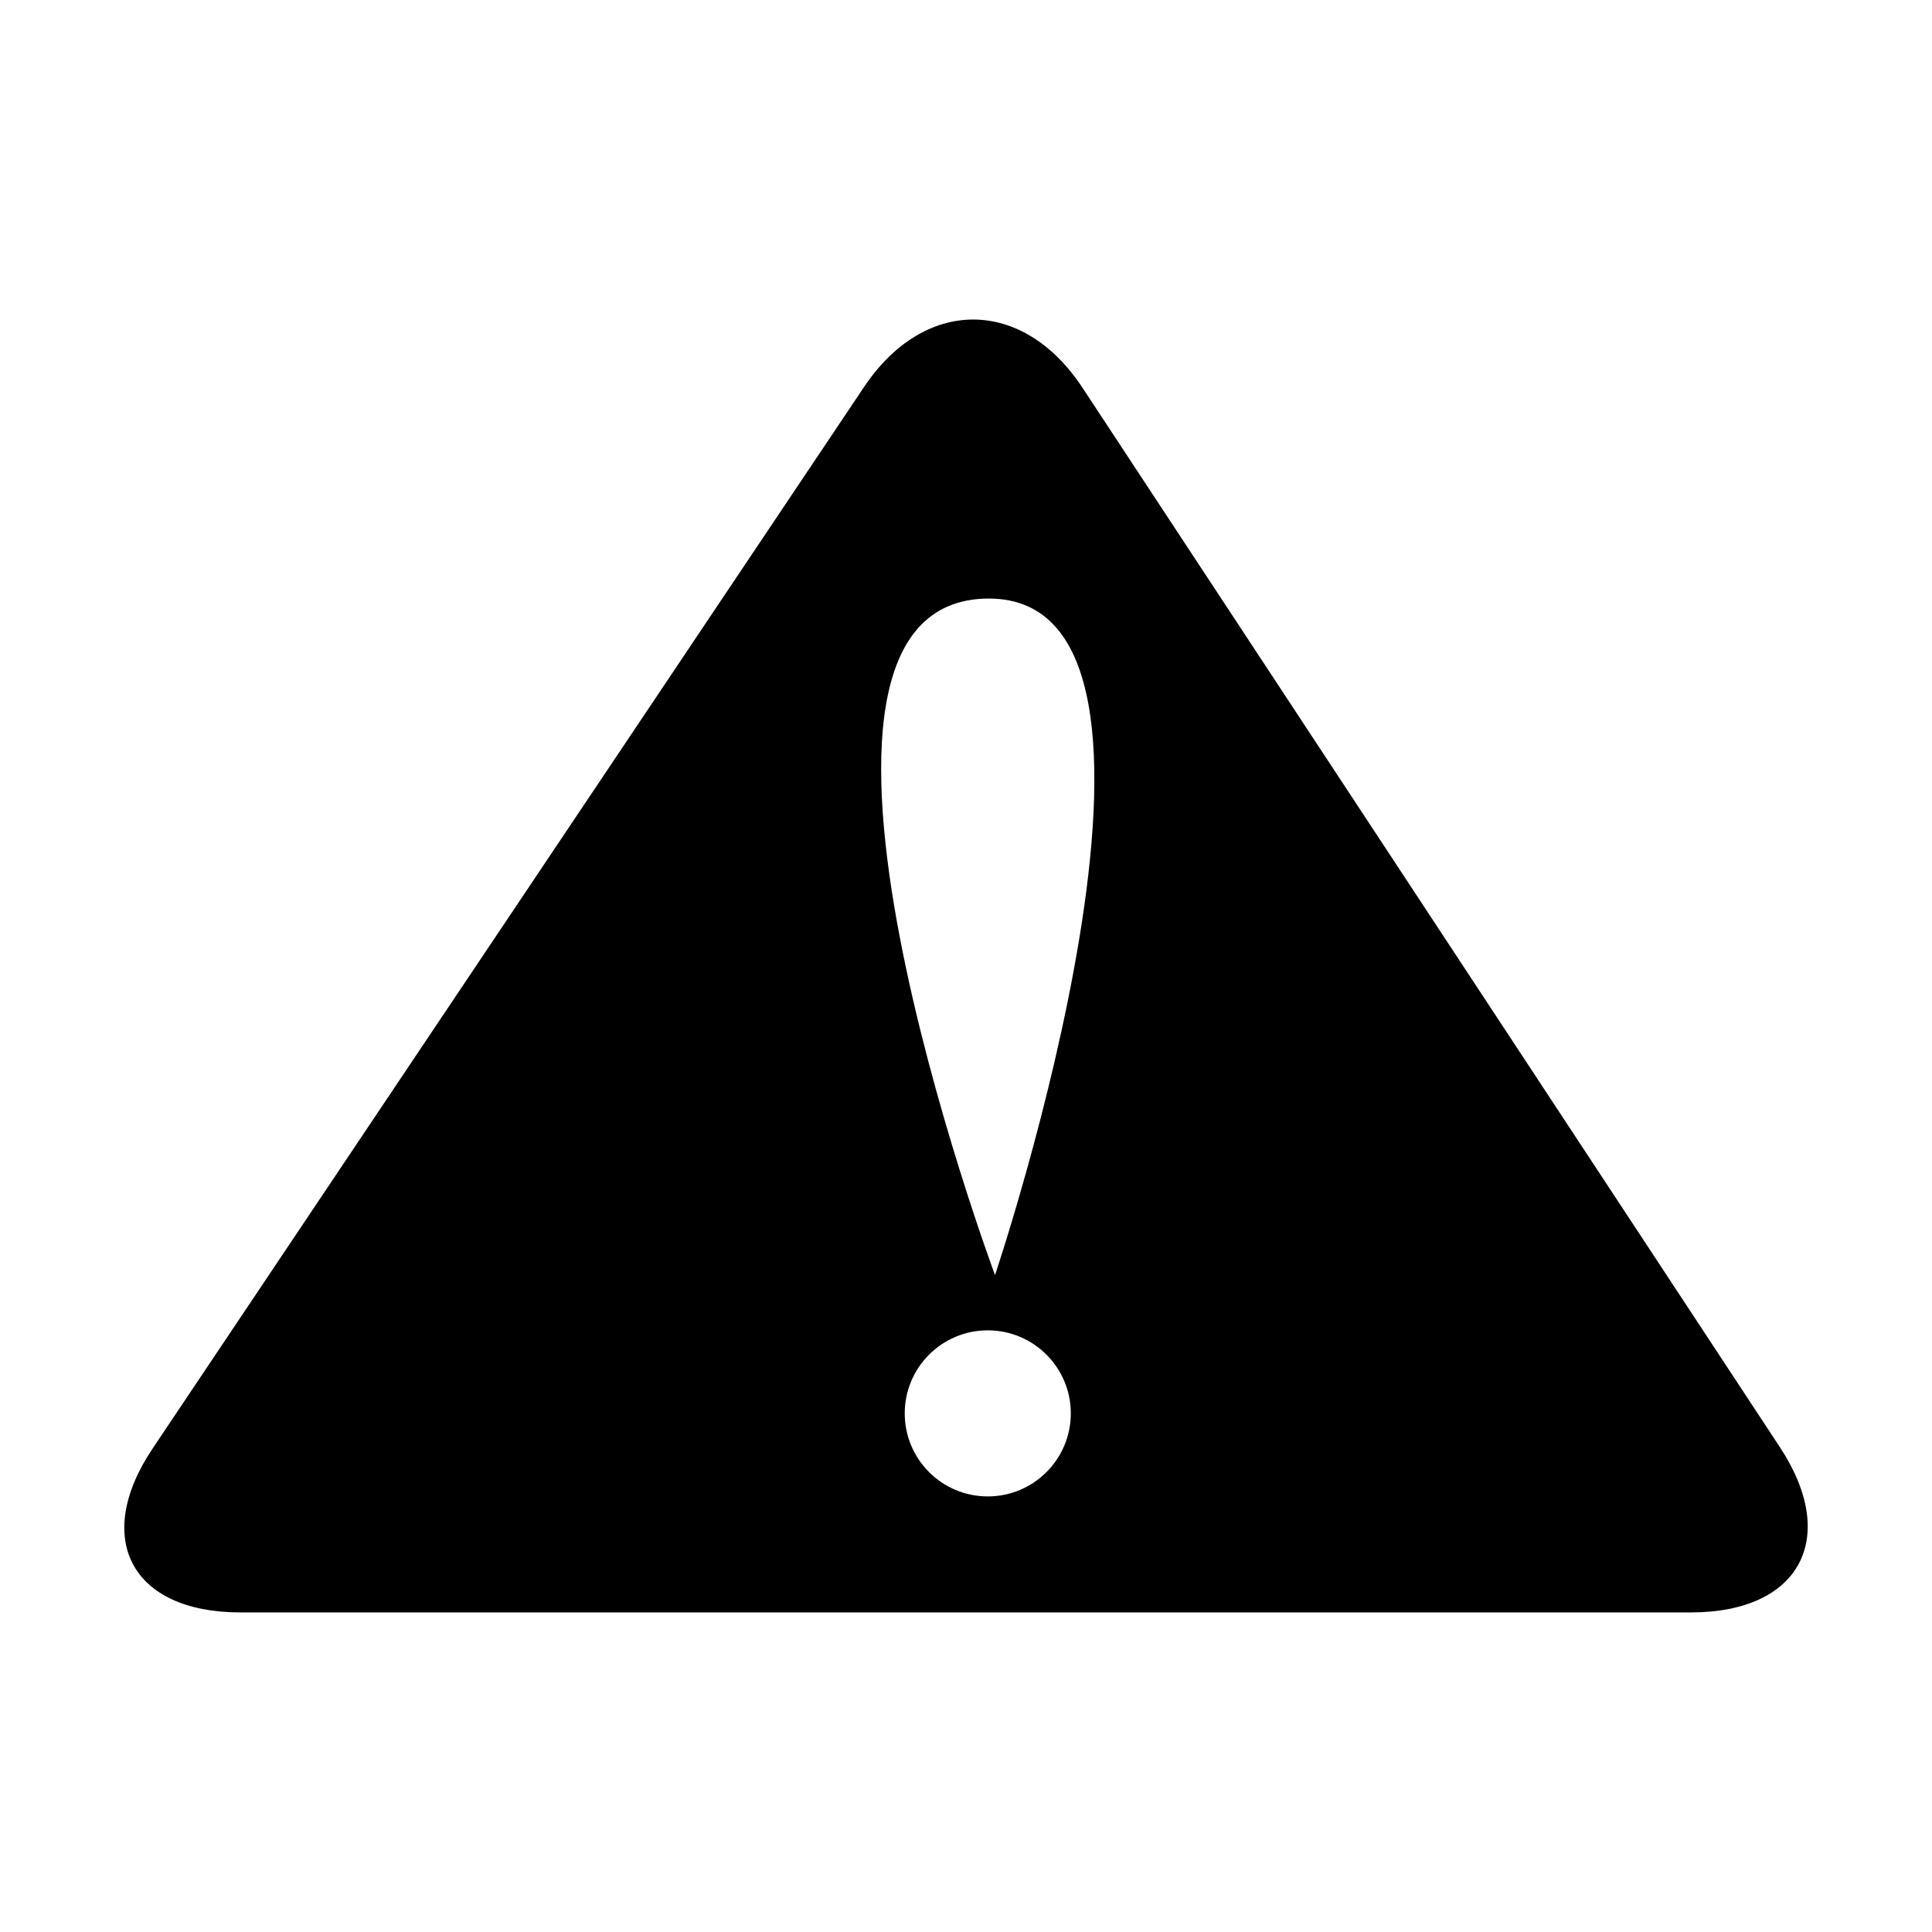 <?xml version="1.0" encoding="utf-8"?>
<!DOCTYPE svg PUBLIC "-//W3C//DTD SVG 1.1//EN" "http://www.w3.org/Graphics/SVG/1.1/DTD/svg11.dtd">
<svg version="1.1"
	 xmlns="http://www.w3.org/2000/svg" x="0px" y="0px" width="48px" height="48px" viewBox="-3.088 -7.939 48 48">
<defs>
</defs>
<path d="M41.137,28.022L23.807,1.696c-1.481-2.253-3.926-2.263-5.427-0.022L0.705,28.047c-1.502,2.24-0.524,4.074,2.174,4.074
	h36.049C41.625,32.121,42.618,30.276,41.137,28.022z M21.453,29.239c-1.14,0-2.063-0.924-2.063-2.063s0.923-2.063,2.063-2.063
	c1.139,0,2.063,0.924,2.063,2.063S22.592,29.239,21.453,29.239z M21.633,23.74c0,0-6.263-16.808-0.152-16.808
	C27.286,6.933,21.633,23.74,21.633,23.74z"/>
</svg>
